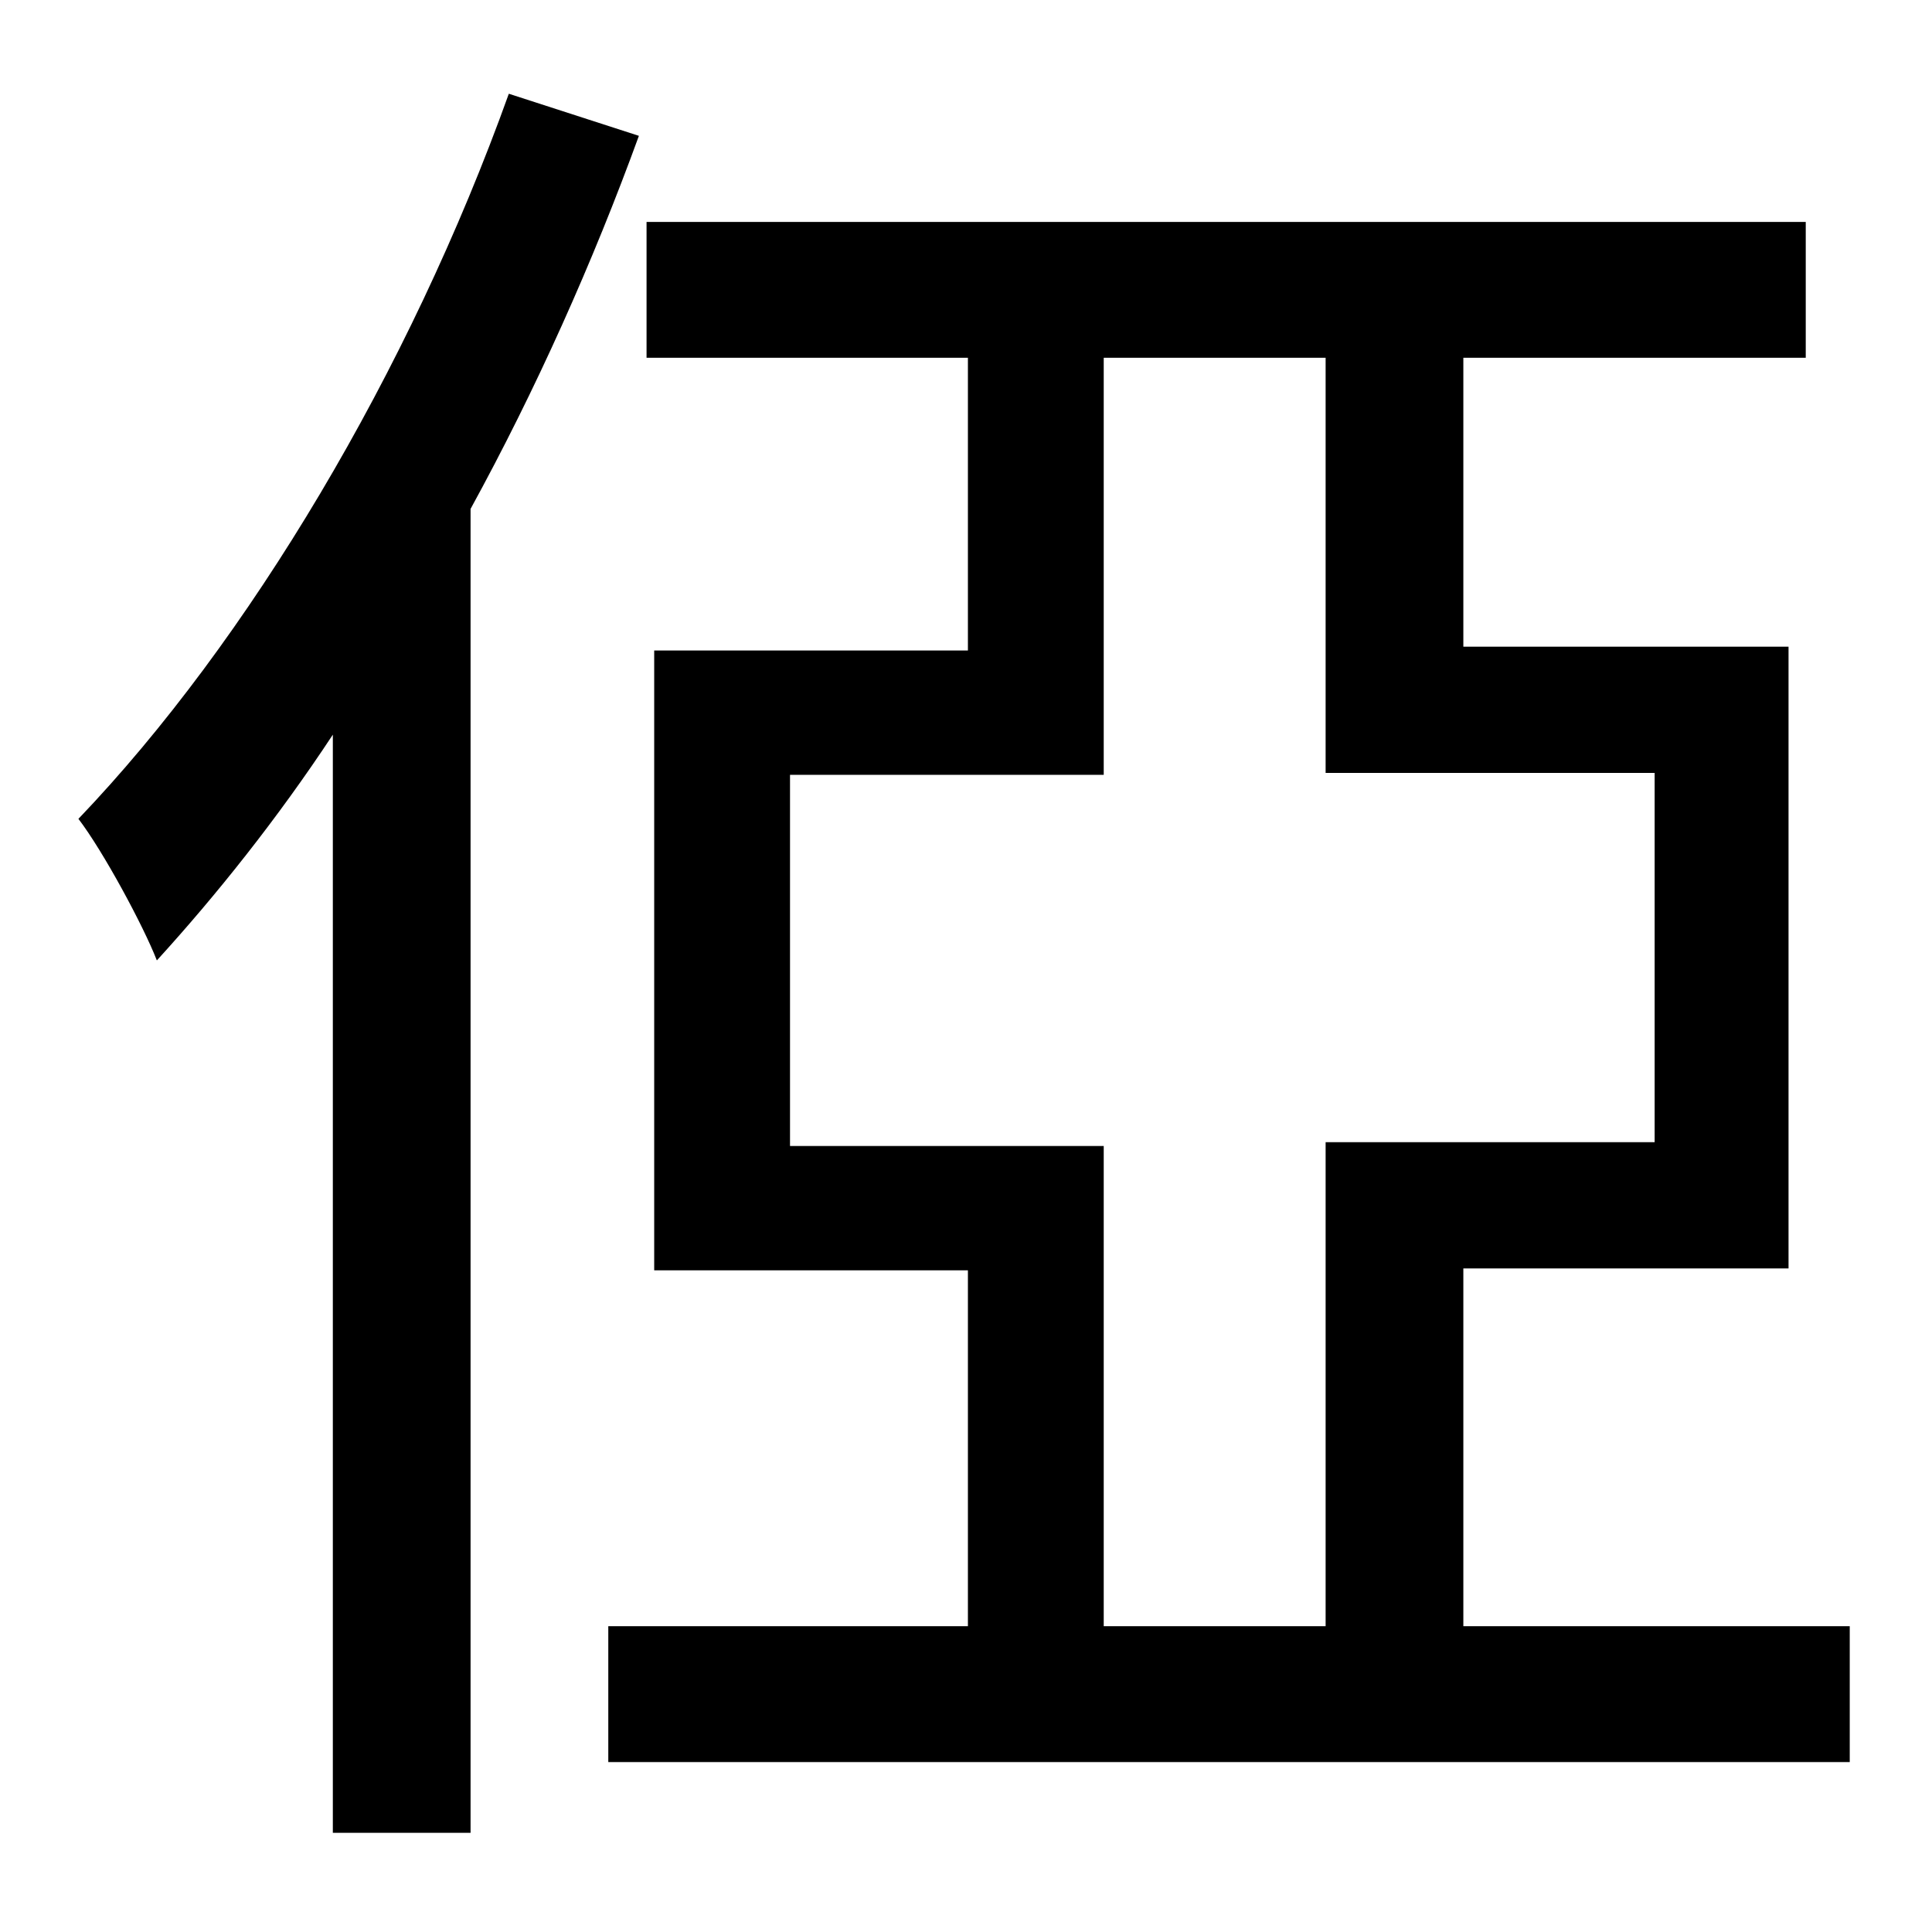 <?xml version="1.0" standalone="no"?>
<!DOCTYPE svg PUBLIC "-//W3C//DTD SVG 1.1//EN" "http://www.w3.org/Graphics/SVG/1.1/DTD/svg11.dtd" >
<svg xmlns="http://www.w3.org/2000/svg" xmlns:xlink="http://www.w3.org/1999/xlink" version="1.1" viewBox="-10 0 1010 1000">
   <path fill="currentColor"
d="M256 49l68 22c-24 66 -54 133 -88 195v692h-72v-574c-29 44 -61 84 -92 118c-7 -18 -28 -57 -41 -74c89 -93 173 -234 225 -379zM567 850h116v-253h172v-193h-172v-217h-116v218h-164v194h164v251zM755 850h202v71h-649v-71h188v-186h-164v-324h164v-153h-168v-71h606v71
h-179v151h170v325h-170v187z" />
</svg>
